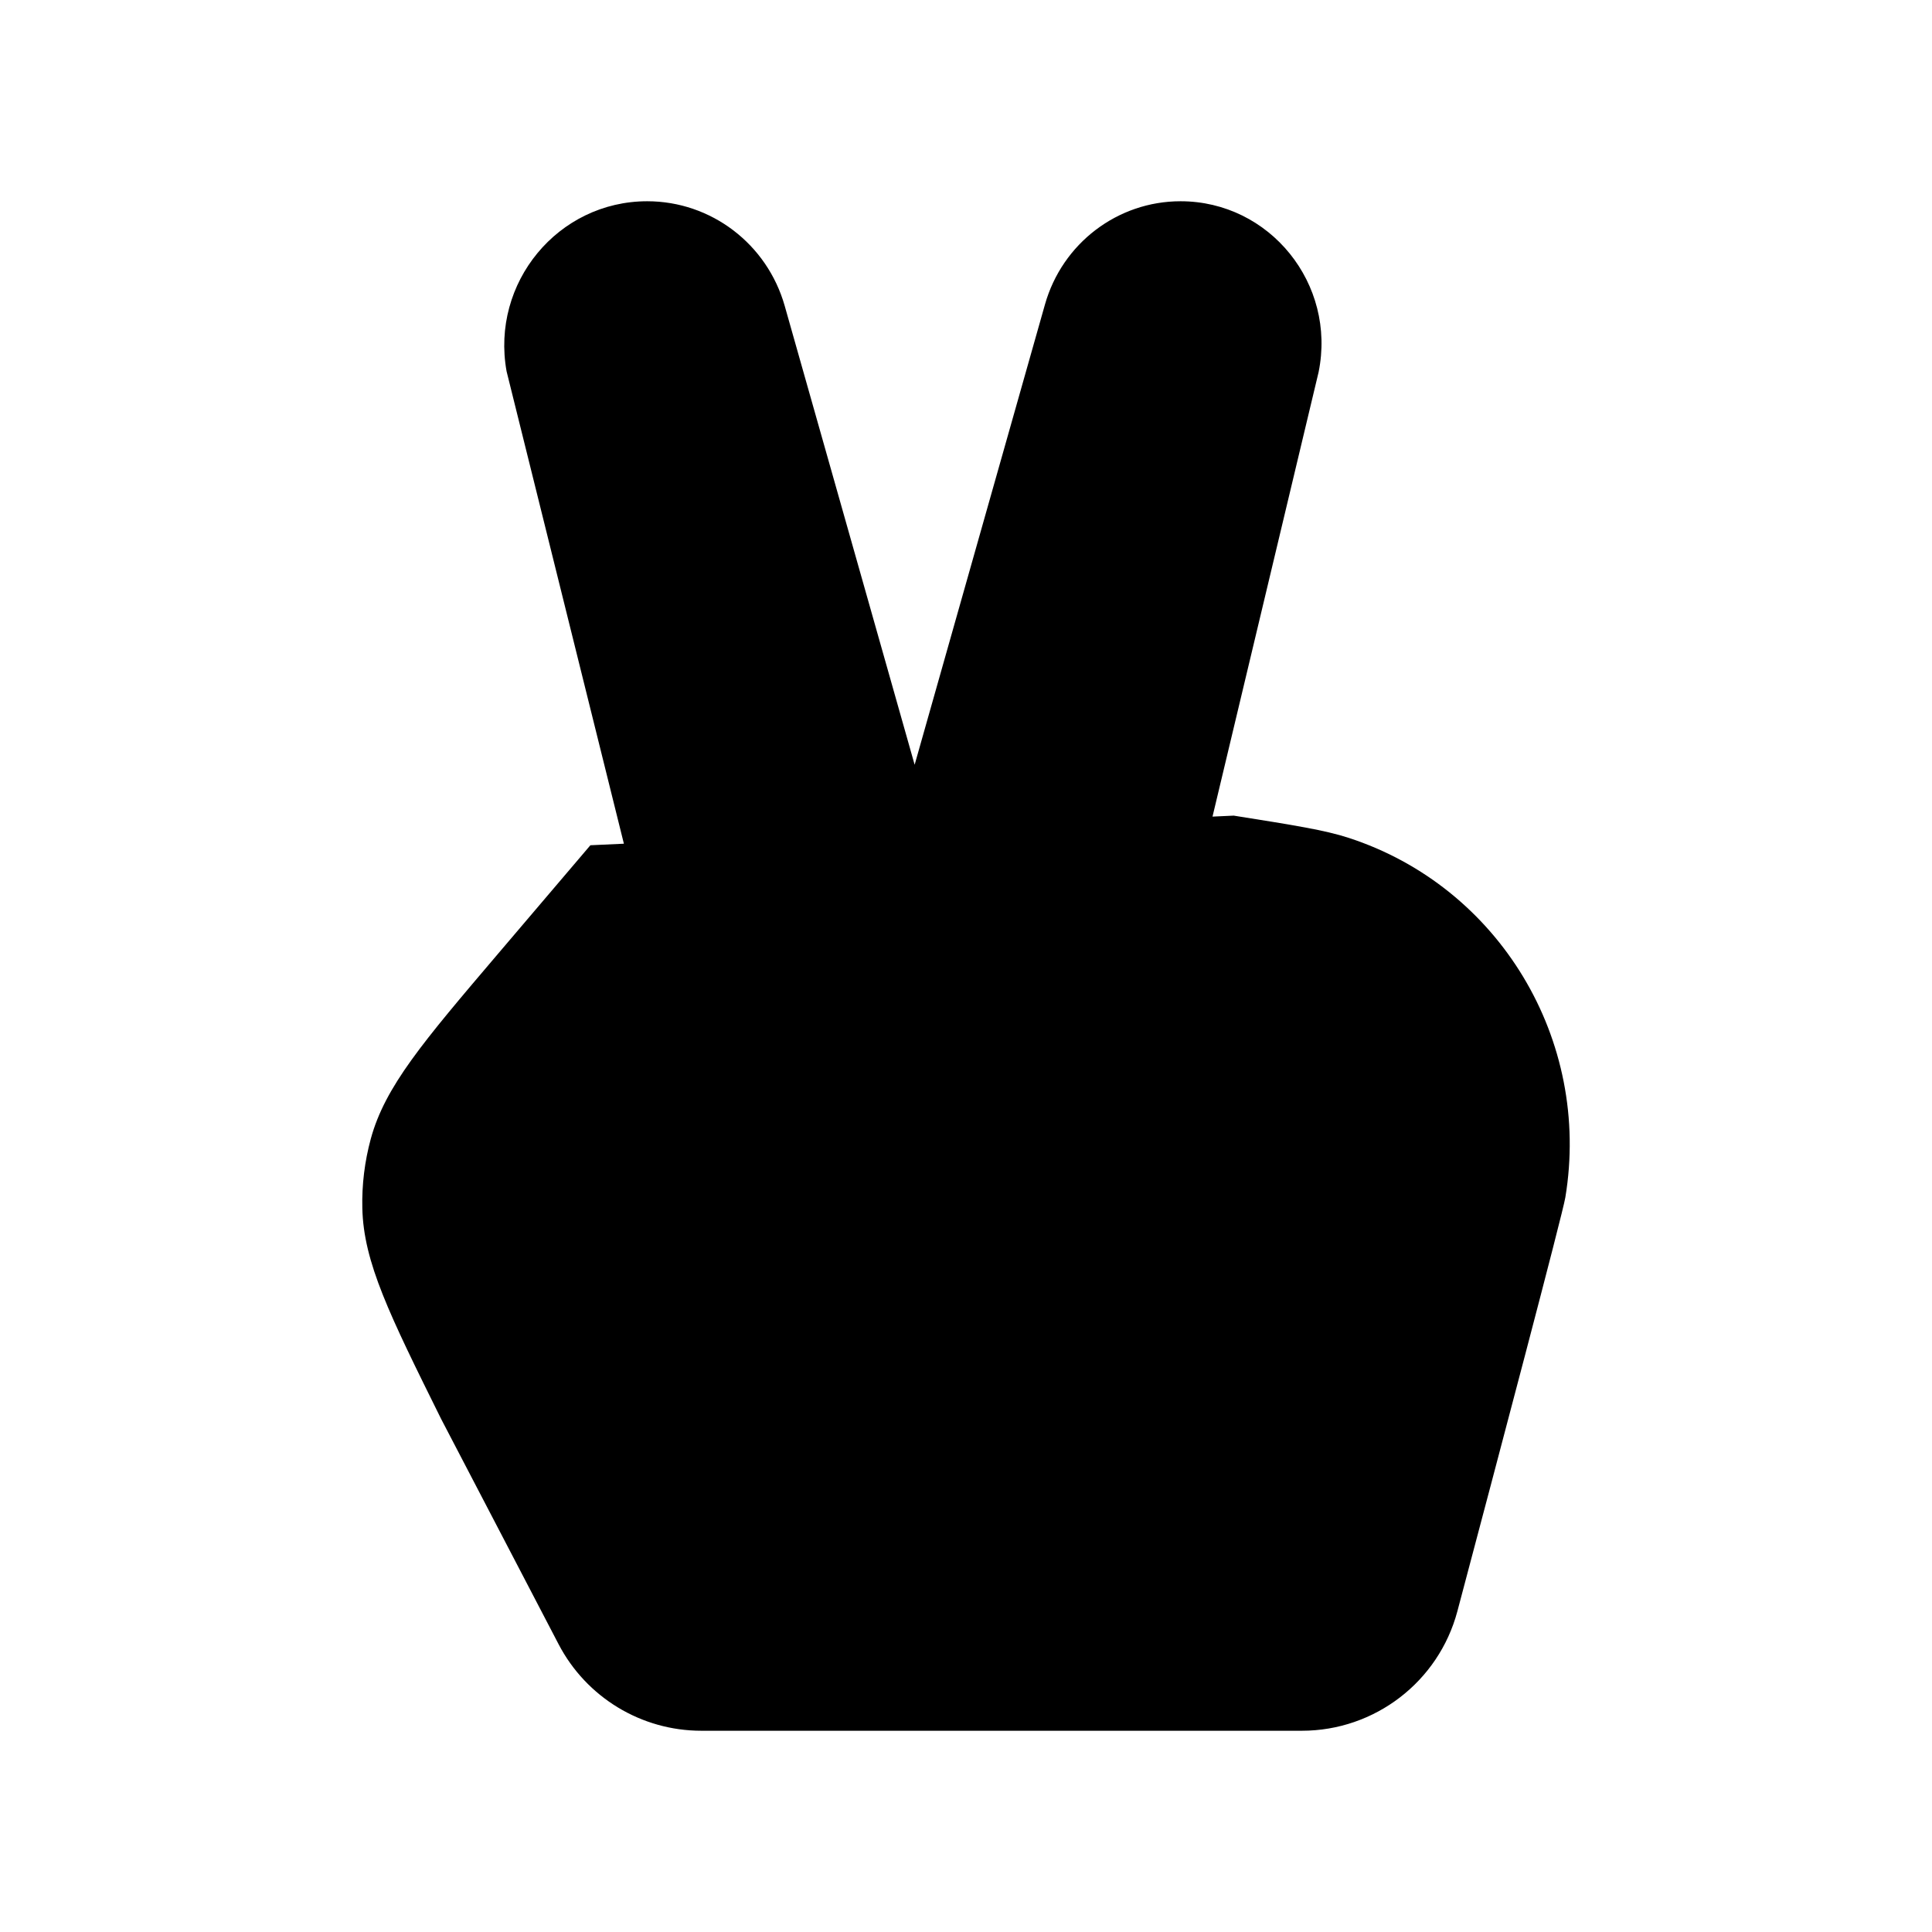 <svg viewBox="0 0 24 24" xmlns="http://www.w3.org/2000/svg"><path d="M7.334 10.5L6.186 11.849C5.251 12.948 4.783 13.498 4.606 14.147C4.53 14.427 4.494 14.718 4.501 15.009C4.516 15.681 4.837 16.329 5.479 17.625L6.939 20.425C7.284 21.086 7.967 21.5 8.712 21.5H16.172C17.078 21.5 17.871 20.891 18.104 20.016C18.605 18.128 19.41 15.087 19.445 14.876C19.77 12.919 18.625 11.017 16.753 10.408C16.459 10.312 16.081 10.252 15.326 10.132M14.5 12.5L16.38 4.623C16.603 3.527 15.774 2.5 14.665 2.5C13.883 2.5 13.196 3.023 12.981 3.782L11.362 9.5L9.748 3.8C9.53 3.031 8.834 2.5 8.04 2.5C6.932 2.5 6.095 3.513 6.293 4.613L8.5 13.5"/></svg>